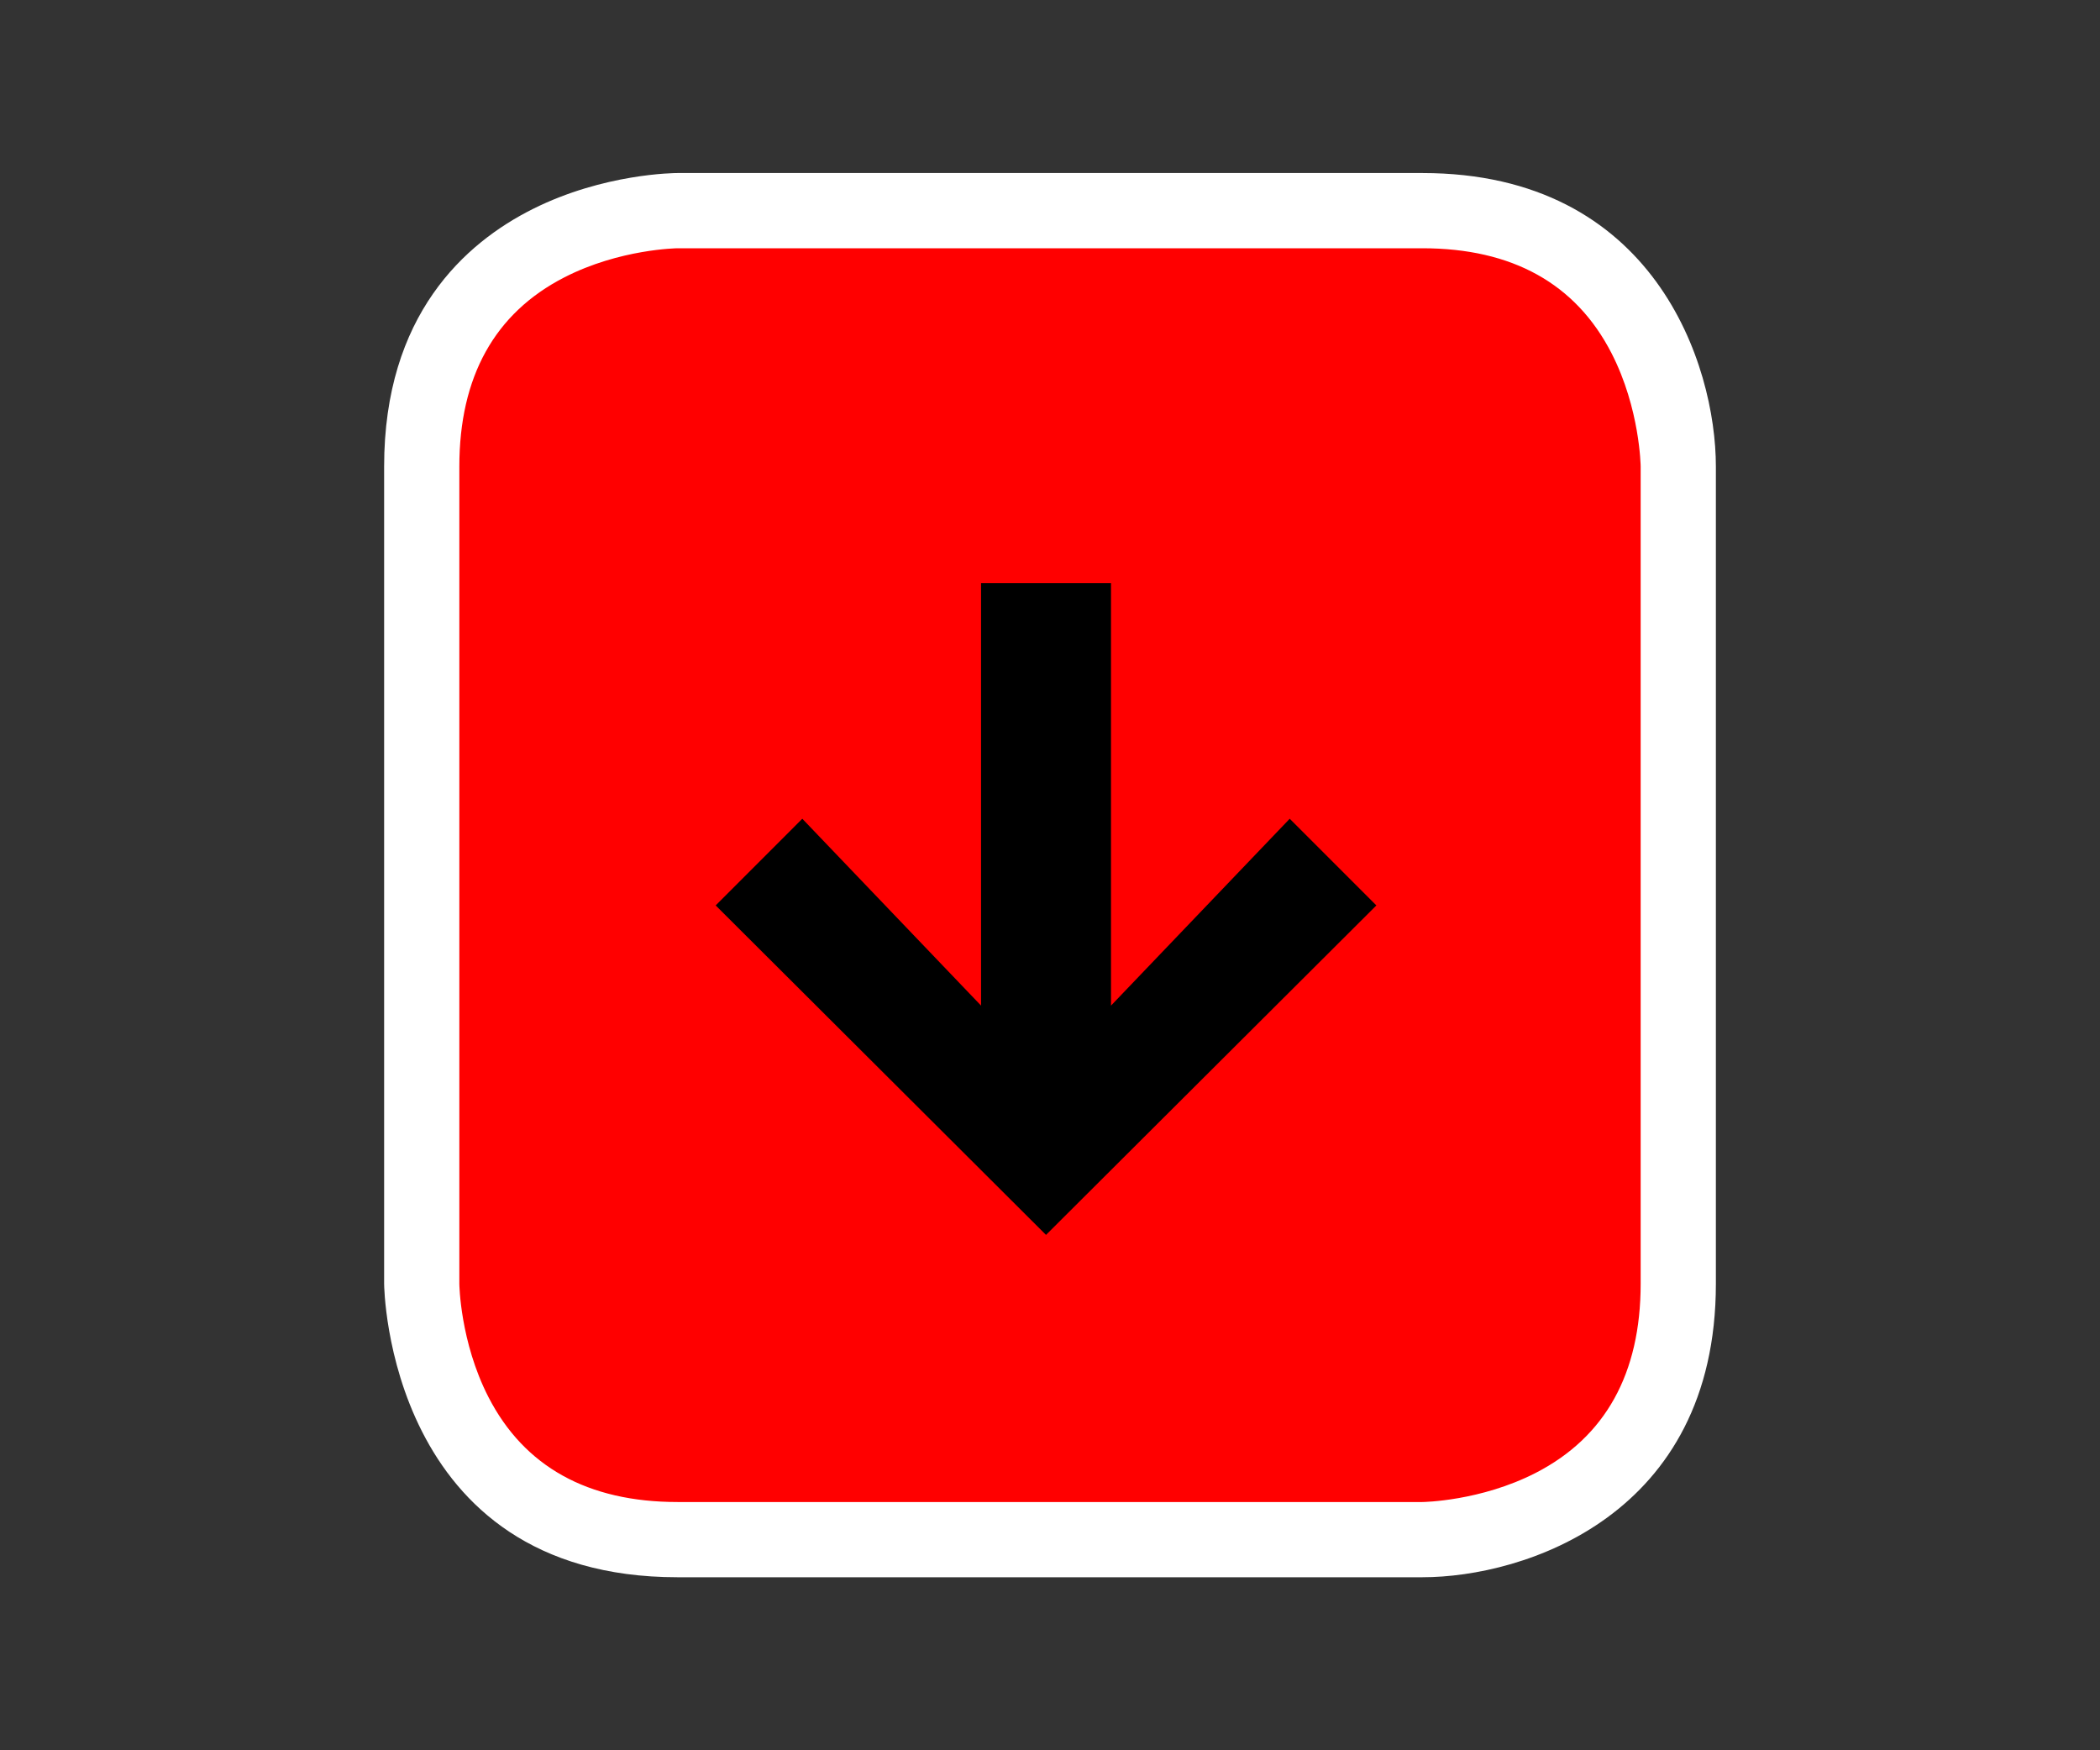 <?xml version="1.0" encoding="UTF-8" standalone="no"?><!DOCTYPE svg PUBLIC "-//W3C//DTD SVG 1.1//EN" "http://www.w3.org/Graphics/SVG/1.1/DTD/svg11.dtd"><svg width="100%" height="100%" viewBox="0 0 60 50" version="1.1" xmlns="http://www.w3.org/2000/svg" xmlns:xlink="http://www.w3.org/1999/xlink" xml:space="preserve" xmlns:serif="http://www.serif.com/" style="fill-rule:evenodd;clip-rule:evenodd;stroke-linejoin:round;stroke-miterlimit:2;"><rect x="0" y="0" width="60" height="50" fill="#333333" stroke="none"/><rect id="f" x="0" y="0" width="60" height="50" style="fill:none;"/><g><path d="M19.36,6.017c-0,0 -7.311,0 -7.311,7.31l0,23.346c0,-0 0,7.31 7.311,7.31l21.28,-0c0,-0 7.311,-0 7.311,-7.31l-0,-23.346c-0,0 -0,-7.31 -7.311,-7.31l-21.28,0Z" style="fill:#f00;fill-rule:nonzero;"/><path d="M29.886,35.277l-9.438,-9.412l2.475,-2.476l5.107,5.338l-0,-12.068l3.713,-0l-0,12.068l5.106,-5.338l2.476,2.476l-9.439,9.412Z" style="fill-rule:nonzero;"/><path d="M19.36,7.092c-0.013,-0 -1.654,0.02 -3.235,0.831c-1.991,1.021 -3.001,2.839 -3.001,5.404l-0,23.346c-0,0.013 0.02,1.653 0.83,3.234c1.022,1.991 2.841,3.001 5.406,3.001l21.277,0c0.039,-0 1.668,-0.026 3.238,-0.831c1.991,-1.021 3.001,-2.839 3.001,-5.404l0,-23.346c0,-0.012 -0.02,-1.653 -0.831,-3.234c-1.021,-1.992 -2.84,-3.001 -5.405,-3.001l-21.28,-0Zm21.28,37.965l-21.28,0c-8.289,0 -8.385,-8.3 -8.385,-8.384l-0,-23.346c-0,-4.325 2.311,-6.388 4.249,-7.357c2.031,-1.016 4.051,-1.027 4.136,-1.027l21.28,-0c6.633,-0 8.385,5.485 8.385,8.384l0,23.346c0,6.632 -5.485,8.384 -8.385,8.384" style="fill:#fff;fill-rule:nonzero;"/></g></svg>